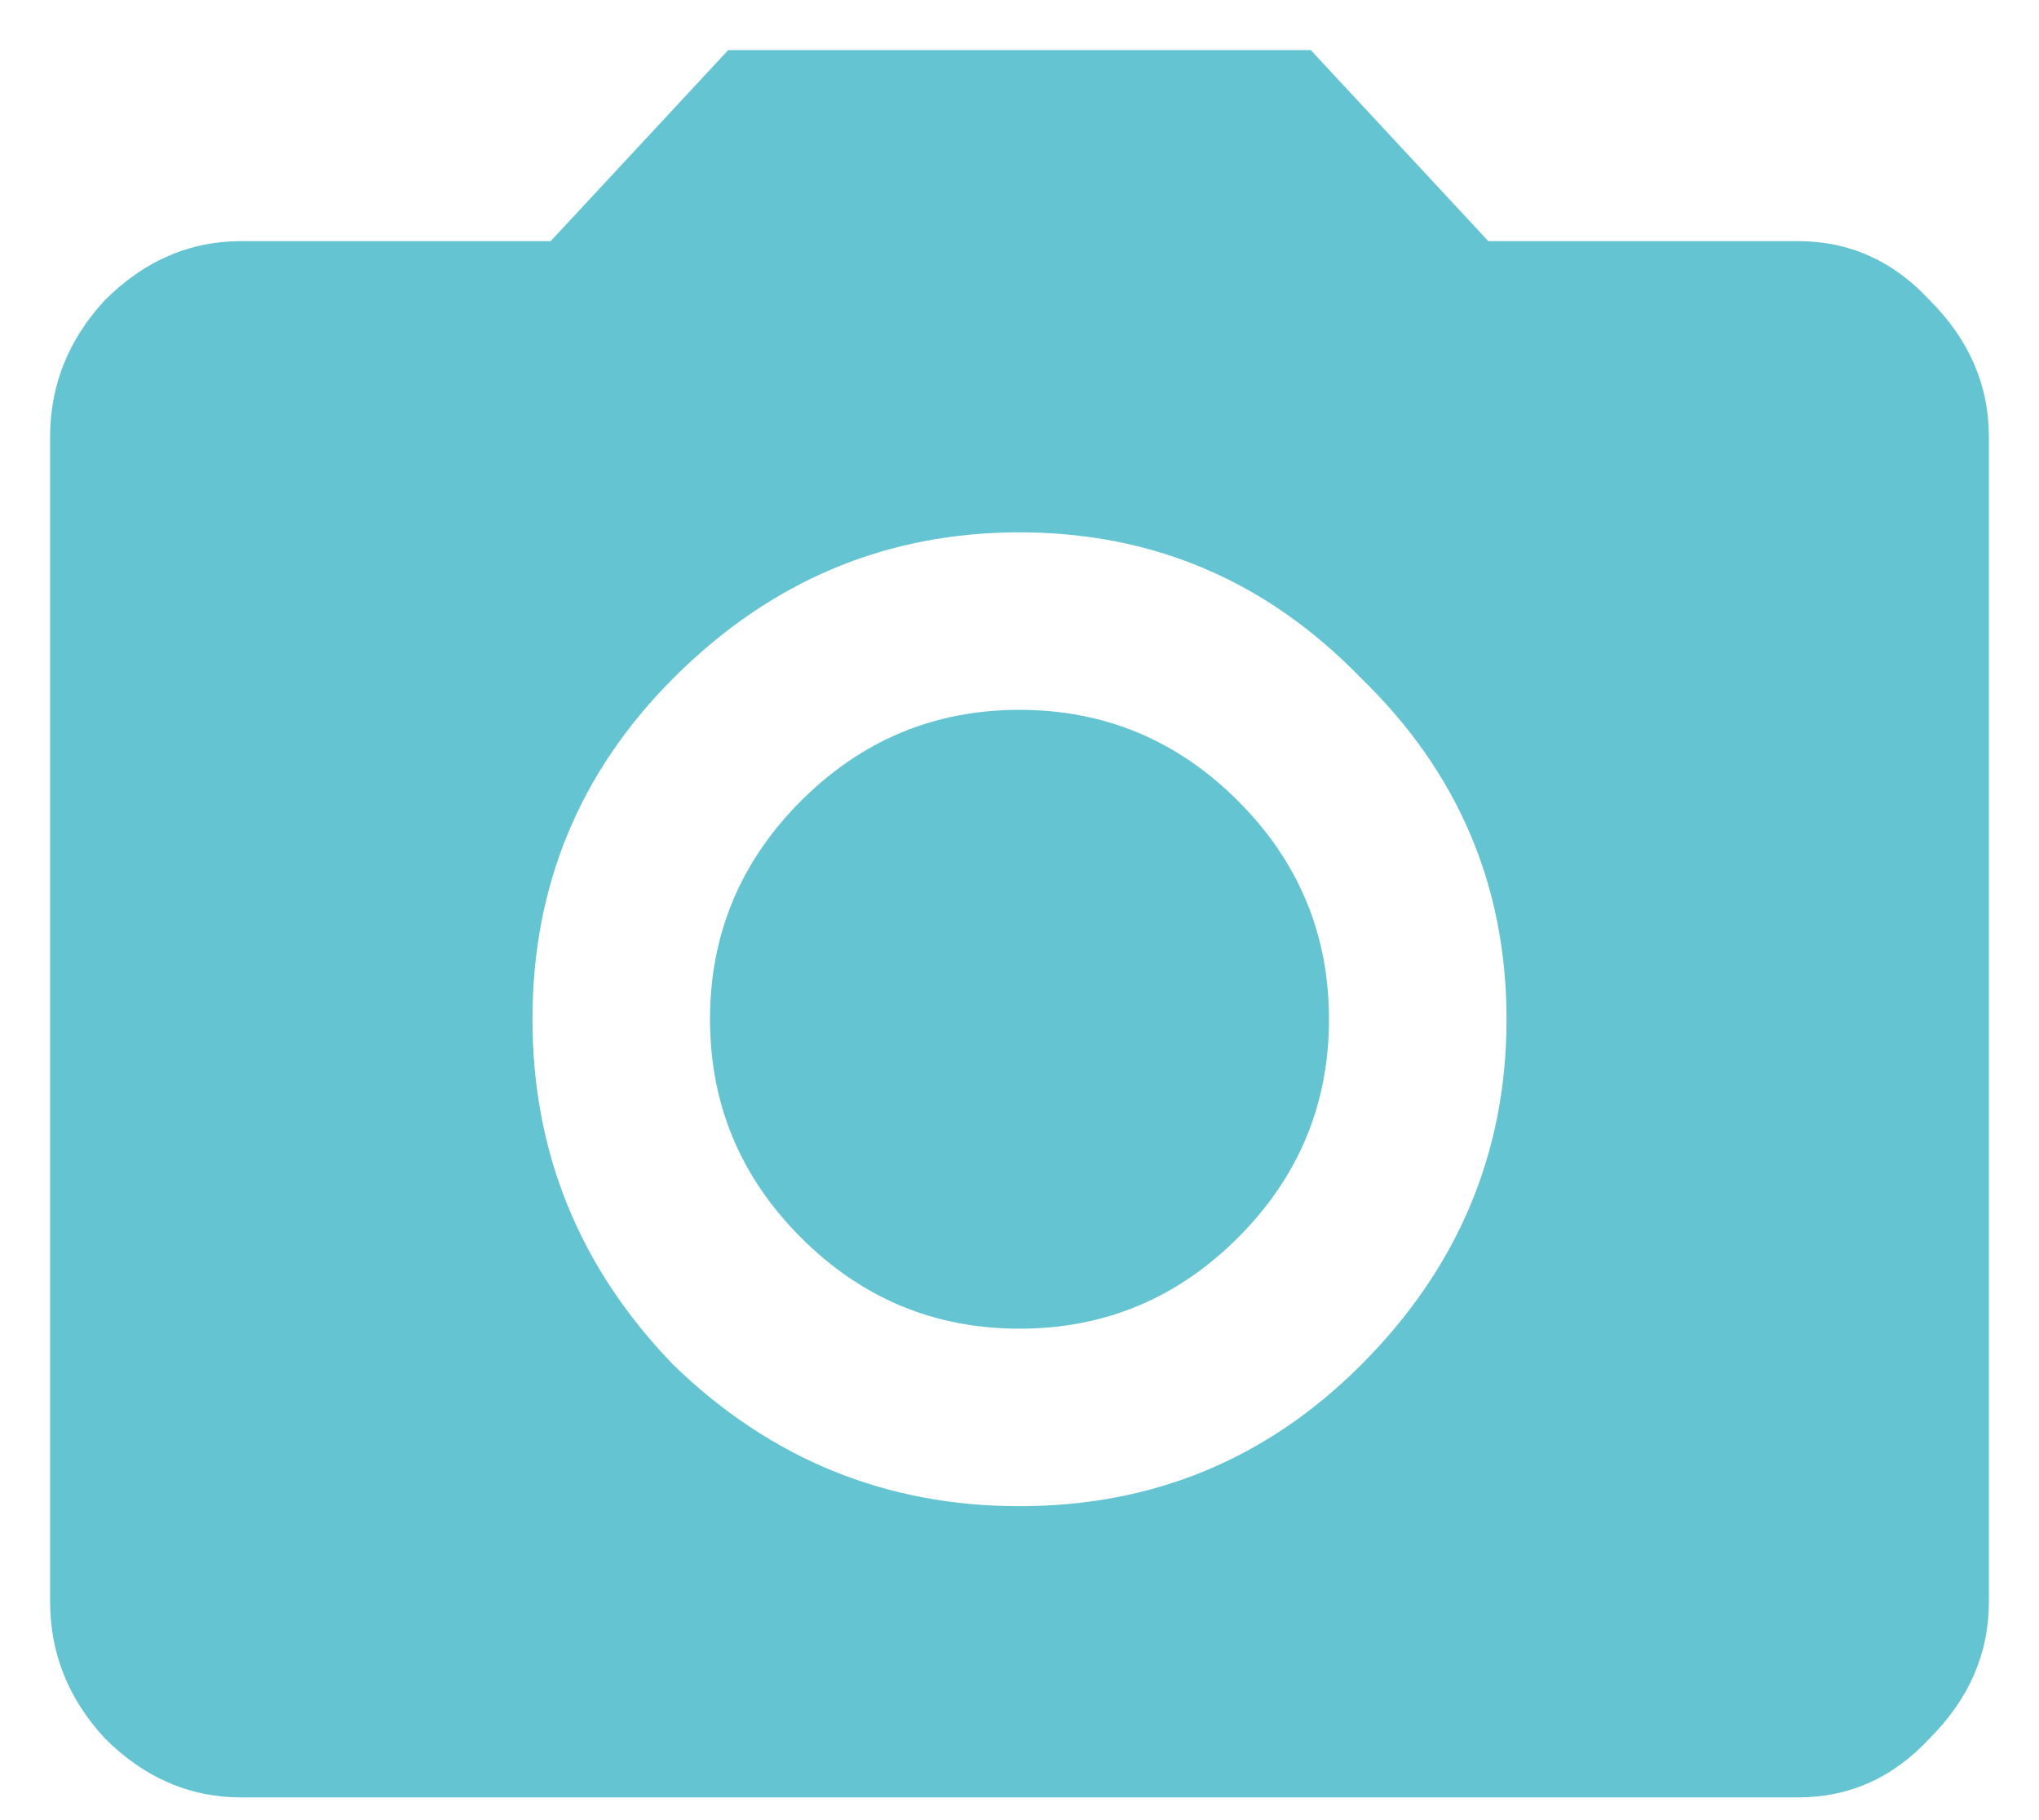 <svg width="28" height="25" viewBox="0 0 28 25" fill="none" xmlns="http://www.w3.org/2000/svg">
<path d="M9.25 18.75C10.583 20.042 12.167 20.688 14 20.688C15.833 20.688 17.396 20.042 18.688 18.75C20.021 17.417 20.688 15.833 20.688 14C20.688 12.167 20.021 10.604 18.688 9.312C17.396 7.979 15.833 7.312 14 7.312C12.167 7.312 10.583 7.979 9.25 9.312C7.958 10.604 7.312 12.167 7.312 14C7.312 15.833 7.958 17.417 9.25 18.75ZM10 0.688H18L20.438 3.312H24.688C25.396 3.312 26 3.583 26.5 4.125C27.042 4.667 27.312 5.292 27.312 6V22C27.312 22.708 27.042 23.333 26.5 23.875C26 24.417 25.396 24.688 24.688 24.688H3.312C2.604 24.688 1.979 24.417 1.438 23.875C0.938 23.333 0.688 22.708 0.688 22V6C0.688 5.292 0.938 4.667 1.438 4.125C1.979 3.583 2.604 3.312 3.312 3.312H7.562L10 0.688ZM11 17C10.167 16.167 9.75 15.167 9.75 14C9.75 12.833 10.167 11.833 11 11C11.833 10.167 12.833 9.75 14 9.75C15.167 9.75 16.167 10.167 17 11C17.833 11.833 18.25 12.833 18.25 14C18.25 15.167 17.833 16.167 17 17C16.167 17.833 15.167 18.25 14 18.25C12.833 18.25 11.833 17.833 11 17Z" fill="#64C4D2"/>
</svg>
